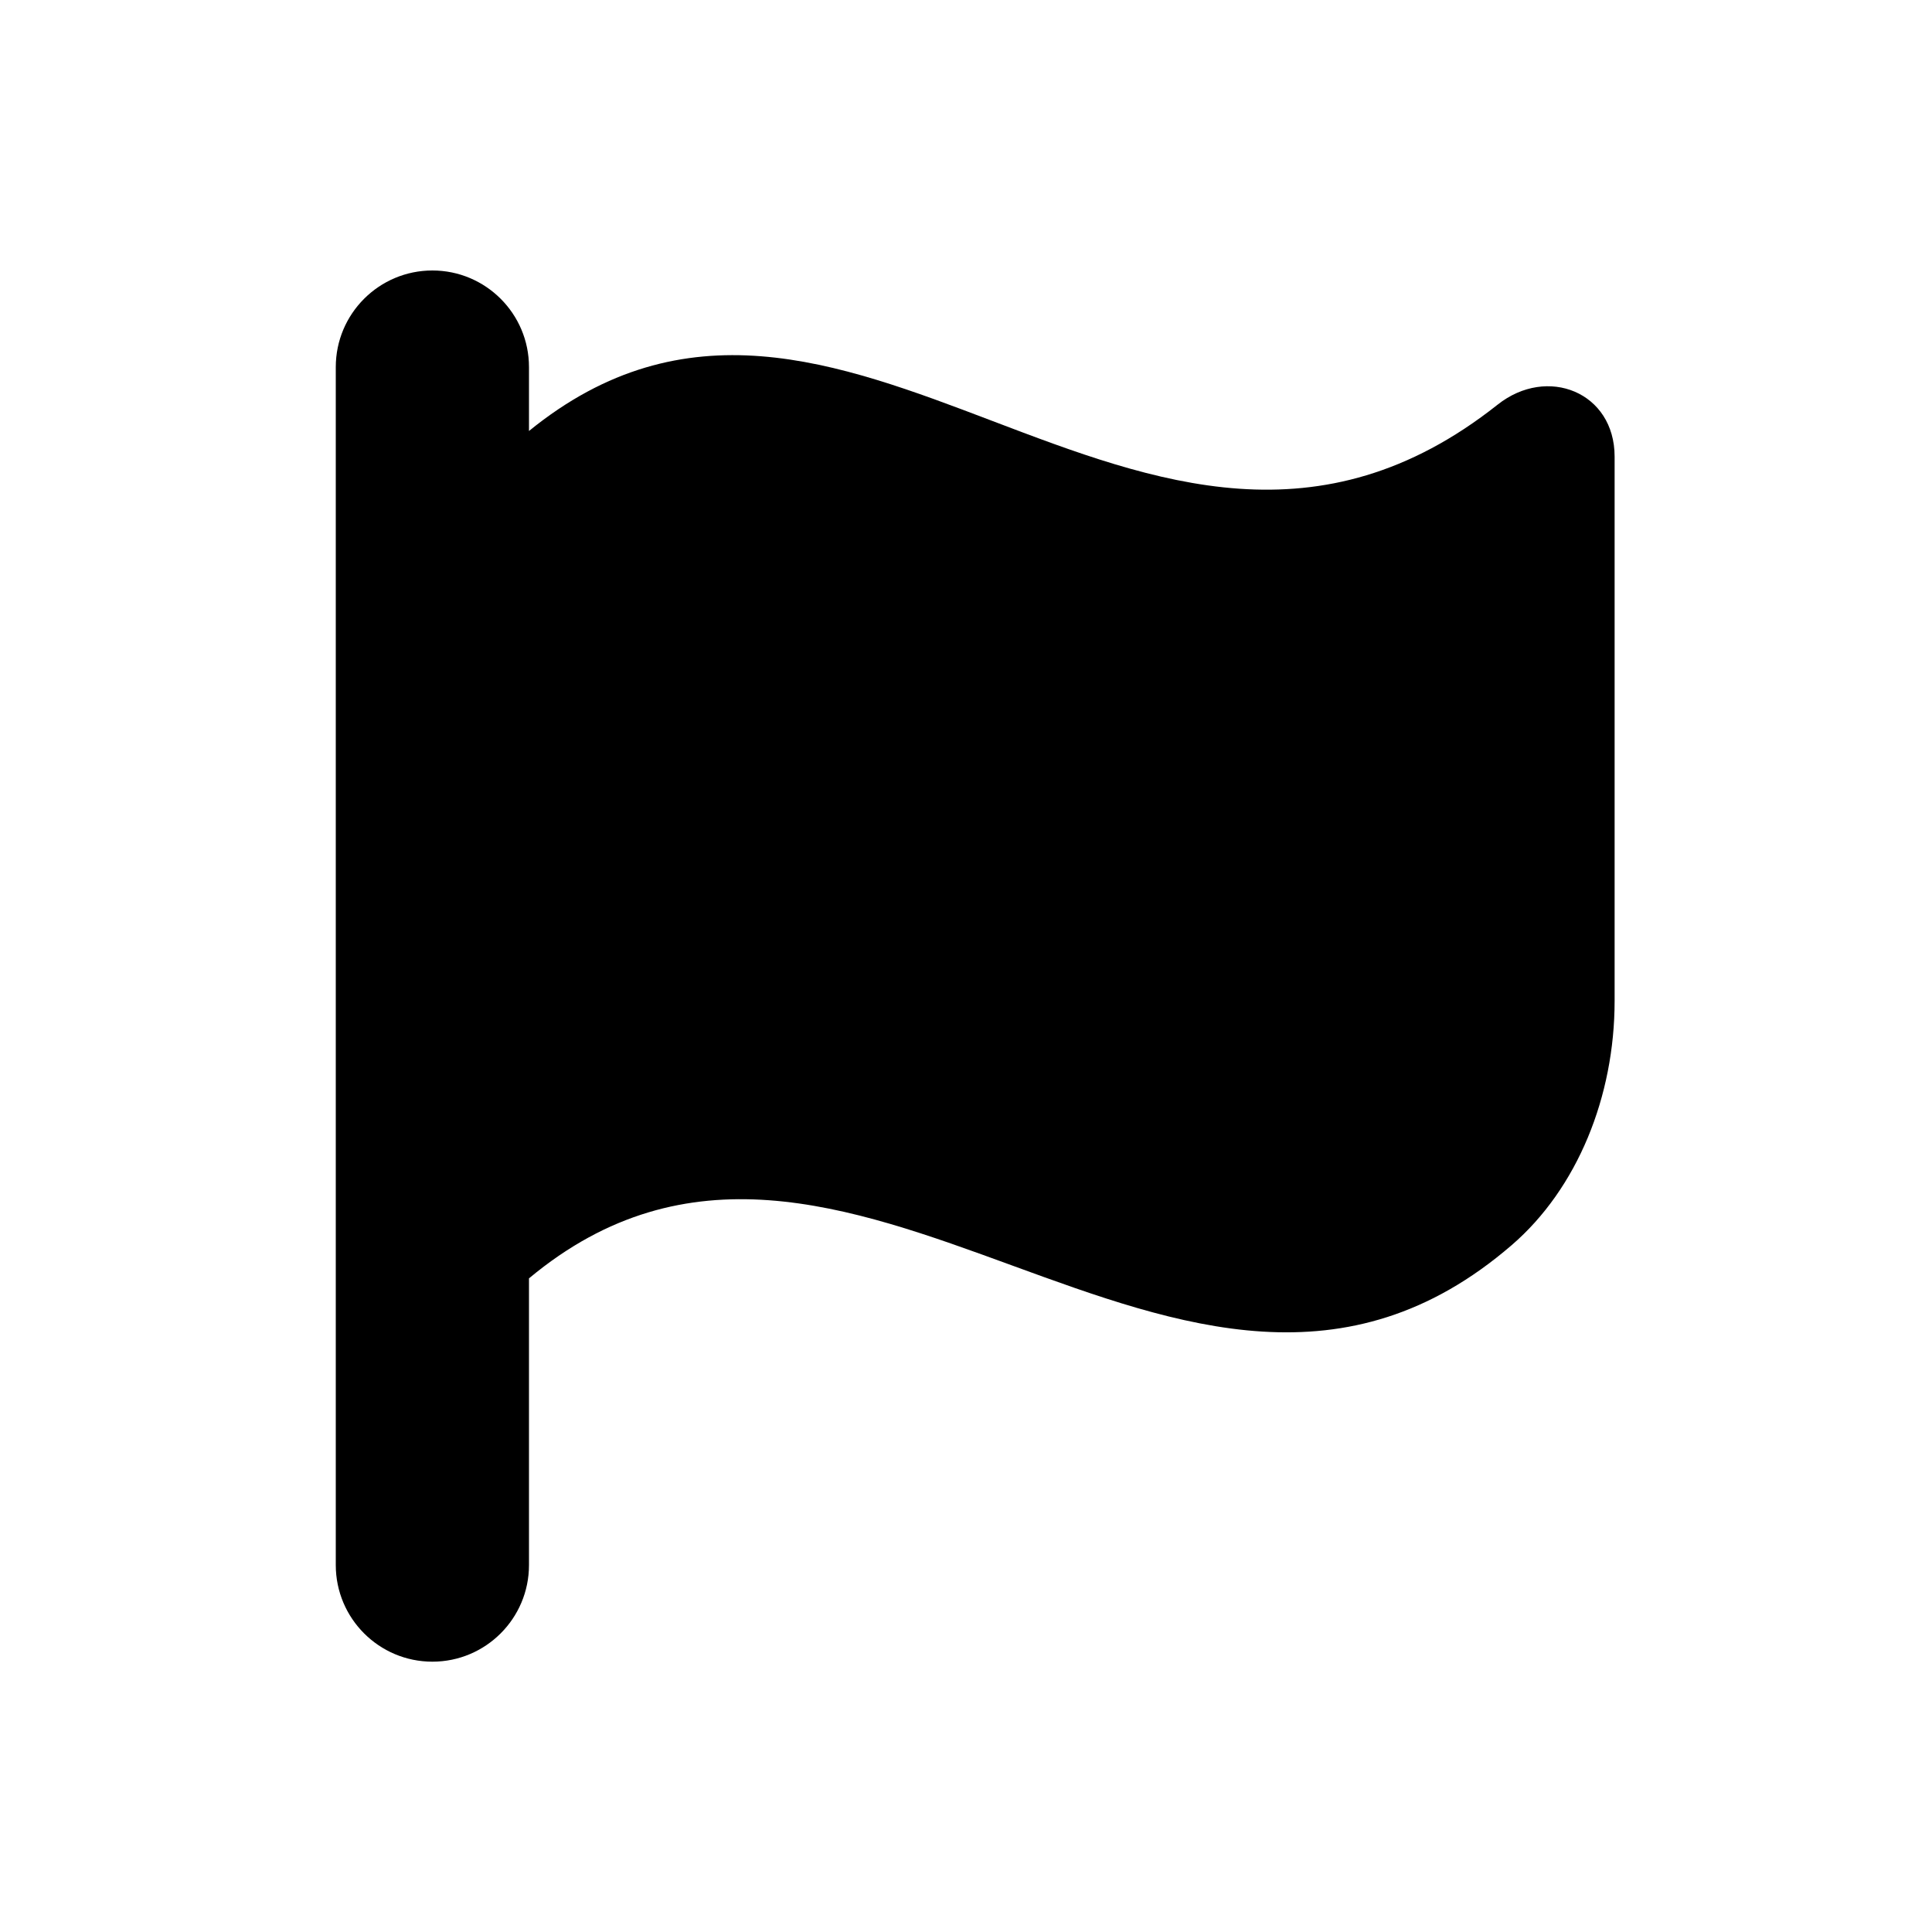 <svg xmlns="http://www.w3.org/2000/svg"  xmlns:xlink="http://www.w3.org/1999/xlink"  class="SvgIcon_SvgIcon__root__svg__ohdSc" viewBox="0 0 25 25" width="24" height="24"><path fill-rule="evenodd" clip-rule="evenodd" d="M6.845 4.75C6.845 4.06 6.285 3.5 5.595 3.5C4.905 3.5 4.345 4.06 4.345 4.75V20.252C4.345 20.942 4.905 21.502 5.595 21.502C6.285 21.502 6.845 20.942 6.845 20.252V16.542C8.889 14.838 10.987 15.605 13.096 16.375C15.254 17.163 17.423 17.956 19.56 16.113C20.412 15.379 20.893 14.188 20.893 12.952V5.908C20.893 5.076 20.023 4.725 19.378 5.237C17.079 7.058 14.938 6.244 12.846 5.449C10.832 4.683 8.863 3.935 6.845 5.577V4.75Z"></path></svg>
